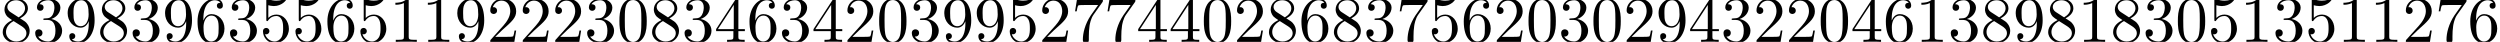 <?xml version='1.0' encoding='UTF-8'?>
<!-- This file was generated by dvisvgm 3.2.2 -->
<svg version='1.1' xmlns='http://www.w3.org/2000/svg' xmlns:xlink='http://www.w3.org/1999/xlink' width='383.563pt' height='6.42pt' viewBox='0 -10.007 383.563 6.42'>
<defs>
<path id='g0-48' d='M4.583-3.188C4.583-3.985 4.533-4.782 4.184-5.519C3.726-6.476 2.909-6.635 2.491-6.635C1.893-6.635 1.166-6.376 .757-5.45C.438-4.762 .389-3.985 .389-3.188C.389-2.441 .428-1.544 .837-.787C1.265 .02 1.993 .219 2.481 .219C3.019 .219 3.776 .01 4.214-.936C4.533-1.624 4.583-2.401 4.583-3.188ZM2.481 0C2.092 0 1.504-.249 1.325-1.205C1.215-1.803 1.215-2.72 1.215-3.308C1.215-3.945 1.215-4.603 1.295-5.141C1.484-6.326 2.232-6.416 2.481-6.416C2.809-6.416 3.467-6.237 3.656-5.25C3.756-4.692 3.756-3.935 3.756-3.308C3.756-2.56 3.756-1.883 3.646-1.245C3.497-.299 2.929 0 2.481 0Z'/>
<path id='g0-49' d='M2.929-6.376C2.929-6.615 2.929-6.635 2.7-6.635C2.082-5.998 1.205-5.998 .887-5.998V-5.689C1.086-5.689 1.674-5.689 2.192-5.948V-.787C2.192-.428 2.162-.309 1.265-.309H.946V0C1.295-.03 2.162-.03 2.56-.03S3.826-.03 4.174 0V-.309H3.856C2.959-.309 2.929-.418 2.929-.787V-6.376Z'/>
<path id='g0-50' d='M1.265-.767L2.321-1.793C3.875-3.168 4.473-3.706 4.473-4.702C4.473-5.838 3.577-6.635 2.361-6.635C1.235-6.635 .498-5.719 .498-4.832C.498-4.274 .996-4.274 1.026-4.274C1.196-4.274 1.544-4.394 1.544-4.802C1.544-5.061 1.365-5.32 1.016-5.32C.936-5.32 .917-5.32 .887-5.31C1.116-5.958 1.654-6.326 2.232-6.326C3.138-6.326 3.567-5.519 3.567-4.702C3.567-3.905 3.068-3.118 2.521-2.501L.608-.369C.498-.259 .498-.239 .498 0H4.194L4.473-1.733H4.224C4.174-1.435 4.105-.996 4.005-.847C3.935-.767 3.278-.767 3.059-.767H1.265Z'/>
<path id='g0-51' d='M2.889-3.507C3.706-3.776 4.284-4.473 4.284-5.26C4.284-6.077 3.407-6.635 2.451-6.635C1.445-6.635 .687-6.037 .687-5.28C.687-4.951 .907-4.762 1.196-4.762C1.504-4.762 1.704-4.981 1.704-5.27C1.704-5.768 1.235-5.768 1.086-5.768C1.395-6.257 2.052-6.386 2.411-6.386C2.819-6.386 3.367-6.167 3.367-5.27C3.367-5.151 3.347-4.573 3.088-4.134C2.79-3.656 2.451-3.626 2.202-3.616C2.122-3.606 1.883-3.587 1.813-3.587C1.733-3.577 1.664-3.567 1.664-3.467C1.664-3.357 1.733-3.357 1.903-3.357H2.341C3.158-3.357 3.527-2.68 3.527-1.704C3.527-.349 2.839-.06 2.401-.06C1.973-.06 1.225-.229 .877-.817C1.225-.767 1.534-.986 1.534-1.365C1.534-1.724 1.265-1.923 .976-1.923C.737-1.923 .418-1.783 .418-1.345C.418-.438 1.345 .219 2.431 .219C3.646 .219 4.553-.687 4.553-1.704C4.553-2.521 3.925-3.298 2.889-3.507Z'/>
<path id='g0-52' d='M2.929-1.644V-.777C2.929-.418 2.909-.309 2.172-.309H1.963V0C2.371-.03 2.889-.03 3.308-.03S4.254-.03 4.663 0V-.309H4.453C3.716-.309 3.696-.418 3.696-.777V-1.644H4.692V-1.953H3.696V-6.486C3.696-6.685 3.696-6.745 3.537-6.745C3.447-6.745 3.417-6.745 3.337-6.625L.279-1.953V-1.644H2.929ZM2.989-1.953H.558L2.989-5.669V-1.953Z'/>
<path id='g0-53' d='M4.473-2.002C4.473-3.188 3.656-4.184 2.58-4.184C2.102-4.184 1.674-4.025 1.315-3.676V-5.619C1.514-5.559 1.843-5.489 2.162-5.489C3.387-5.489 4.085-6.396 4.085-6.526C4.085-6.585 4.055-6.635 3.985-6.635C3.975-6.635 3.955-6.635 3.905-6.605C3.706-6.516 3.218-6.316 2.55-6.316C2.152-6.316 1.694-6.386 1.225-6.595C1.146-6.625 1.126-6.625 1.106-6.625C1.006-6.625 1.006-6.545 1.006-6.386V-3.437C1.006-3.258 1.006-3.178 1.146-3.178C1.215-3.178 1.235-3.208 1.275-3.268C1.385-3.427 1.753-3.965 2.56-3.965C3.078-3.965 3.328-3.507 3.407-3.328C3.567-2.959 3.587-2.57 3.587-2.072C3.587-1.724 3.587-1.126 3.347-.707C3.108-.319 2.74-.06 2.281-.06C1.554-.06 .986-.588 .817-1.176C.847-1.166 .877-1.156 .986-1.156C1.315-1.156 1.484-1.405 1.484-1.644S1.315-2.132 .986-2.132C.847-2.132 .498-2.062 .498-1.604C.498-.747 1.186 .219 2.301 .219C3.457 .219 4.473-.737 4.473-2.002Z'/>
<path id='g0-54' d='M1.315-3.268V-3.507C1.315-6.027 2.55-6.386 3.059-6.386C3.298-6.386 3.716-6.326 3.935-5.988C3.786-5.988 3.387-5.988 3.387-5.539C3.387-5.23 3.626-5.081 3.846-5.081C4.005-5.081 4.304-5.171 4.304-5.559C4.304-6.157 3.866-6.635 3.039-6.635C1.763-6.635 .418-5.35 .418-3.148C.418-.488 1.574 .219 2.501 .219C3.606 .219 4.553-.717 4.553-2.032C4.553-3.298 3.666-4.254 2.56-4.254C1.883-4.254 1.514-3.746 1.315-3.268ZM2.501-.06C1.873-.06 1.574-.658 1.514-.807C1.335-1.275 1.335-2.072 1.335-2.252C1.335-3.029 1.654-4.025 2.55-4.025C2.71-4.025 3.168-4.025 3.477-3.407C3.656-3.039 3.656-2.531 3.656-2.042C3.656-1.564 3.656-1.066 3.487-.707C3.188-.11 2.73-.06 2.501-.06Z'/>
<path id='g0-55' d='M4.742-6.067C4.832-6.187 4.832-6.207 4.832-6.416H2.411C1.196-6.416 1.176-6.545 1.136-6.735H.887L.558-4.682H.807C.837-4.842 .927-5.469 1.056-5.589C1.126-5.649 1.903-5.649 2.032-5.649H4.095C3.985-5.489 3.198-4.403 2.979-4.075C2.082-2.73 1.753-1.345 1.753-.329C1.753-.229 1.753 .219 2.212 .219S2.67-.229 2.67-.329V-.837C2.67-1.385 2.7-1.933 2.78-2.471C2.819-2.7 2.959-3.557 3.397-4.174L4.742-6.067Z'/>
<path id='g0-56' d='M1.624-4.553C1.166-4.852 1.126-5.191 1.126-5.36C1.126-5.968 1.773-6.386 2.481-6.386C3.208-6.386 3.846-5.868 3.846-5.151C3.846-4.583 3.457-4.105 2.859-3.756L1.624-4.553ZM3.078-3.606C3.796-3.975 4.284-4.493 4.284-5.151C4.284-6.067 3.397-6.635 2.491-6.635C1.494-6.635 .687-5.898 .687-4.971C.687-4.792 .707-4.344 1.126-3.875C1.235-3.756 1.604-3.507 1.853-3.337C1.275-3.049 .418-2.491 .418-1.504C.418-.448 1.435 .219 2.481 .219C3.606 .219 4.553-.608 4.553-1.674C4.553-2.032 4.443-2.481 4.065-2.899C3.875-3.108 3.716-3.208 3.078-3.606ZM2.082-3.188L3.308-2.411C3.587-2.222 4.055-1.923 4.055-1.315C4.055-.578 3.308-.06 2.491-.06C1.634-.06 .917-.677 .917-1.504C.917-2.082 1.235-2.72 2.082-3.188Z'/>
<path id='g0-57' d='M3.656-3.168V-2.849C3.656-.518 2.62-.06 2.042-.06C1.873-.06 1.335-.08 1.066-.418C1.504-.418 1.584-.707 1.584-.877C1.584-1.186 1.345-1.335 1.126-1.335C.966-1.335 .667-1.245 .667-.857C.667-.189 1.205 .219 2.052 .219C3.337 .219 4.553-1.136 4.553-3.278C4.553-5.958 3.407-6.635 2.521-6.635C1.973-6.635 1.484-6.456 1.056-6.007C.648-5.559 .418-5.141 .418-4.394C.418-3.148 1.295-2.172 2.411-2.172C3.019-2.172 3.427-2.59 3.656-3.168ZM2.421-2.401C2.262-2.401 1.803-2.401 1.494-3.029C1.315-3.397 1.315-3.895 1.315-4.384C1.315-4.922 1.315-5.39 1.524-5.758C1.793-6.257 2.172-6.386 2.521-6.386C2.979-6.386 3.308-6.047 3.477-5.599C3.597-5.28 3.636-4.653 3.636-4.194C3.636-3.367 3.298-2.401 2.421-2.401Z'/>
</defs>
<g id='page1'>
<use x='0' y='-3.587' xlink:href='#g0-56'/>
<use x='4.981' y='-3.587' xlink:href='#g0-51'/>
<use x='9.963' y='-3.587' xlink:href='#g0-57'/>
<use x='14.944' y='-3.587' xlink:href='#g0-56'/>
<use x='19.925' y='-3.587' xlink:href='#g0-51'/>
<use x='24.907' y='-3.587' xlink:href='#g0-57'/>
<use x='29.888' y='-3.587' xlink:href='#g0-54'/>
<use x='34.869' y='-3.587' xlink:href='#g0-51'/>
<use x='39.851' y='-3.587' xlink:href='#g0-53'/>
<use x='44.832' y='-3.587' xlink:href='#g0-53'/>
<use x='49.813' y='-3.587' xlink:href='#g0-54'/>
<use x='54.795' y='-3.587' xlink:href='#g0-53'/>
<use x='59.776' y='-3.587' xlink:href='#g0-49'/>
<use x='64.757' y='-3.587' xlink:href='#g0-49'/>
<use x='69.739' y='-3.587' xlink:href='#g0-57'/>
<use x='74.72' y='-3.587' xlink:href='#g0-50'/>
<use x='79.701' y='-3.587' xlink:href='#g0-50'/>
<use x='84.683' y='-3.587' xlink:href='#g0-50'/>
<use x='89.664' y='-3.587' xlink:href='#g0-51'/>
<use x='94.645' y='-3.587' xlink:href='#g0-48'/>
<use x='99.627' y='-3.587' xlink:href='#g0-56'/>
<use x='104.608' y='-3.587' xlink:href='#g0-51'/>
<use x='109.589' y='-3.587' xlink:href='#g0-52'/>
<use x='114.571' y='-3.587' xlink:href='#g0-54'/>
<use x='119.552' y='-3.587' xlink:href='#g0-51'/>
<use x='124.533' y='-3.587' xlink:href='#g0-52'/>
<use x='129.515' y='-3.587' xlink:href='#g0-50'/>
<use x='134.496' y='-3.587' xlink:href='#g0-48'/>
<use x='139.477' y='-3.587' xlink:href='#g0-51'/>
<use x='144.459' y='-3.587' xlink:href='#g0-57'/>
<use x='149.44' y='-3.587' xlink:href='#g0-57'/>
<use x='154.422' y='-3.587' xlink:href='#g0-53'/>
<use x='159.403' y='-3.587' xlink:href='#g0-50'/>
<use x='164.384' y='-3.587' xlink:href='#g0-55'/>
<use x='169.366' y='-3.587' xlink:href='#g0-55'/>
<use x='174.347' y='-3.587' xlink:href='#g0-52'/>
<use x='179.328' y='-3.587' xlink:href='#g0-52'/>
<use x='184.31' y='-3.587' xlink:href='#g0-48'/>
<use x='189.291' y='-3.587' xlink:href='#g0-50'/>
<use x='194.272' y='-3.587' xlink:href='#g0-56'/>
<use x='199.254' y='-3.587' xlink:href='#g0-54'/>
<use x='204.235' y='-3.587' xlink:href='#g0-56'/>
<use x='209.216' y='-3.587' xlink:href='#g0-51'/>
<use x='214.198' y='-3.587' xlink:href='#g0-55'/>
<use x='219.179' y='-3.587' xlink:href='#g0-53'/>
<use x='224.16' y='-3.587' xlink:href='#g0-54'/>
<use x='229.142' y='-3.587' xlink:href='#g0-50'/>
<use x='234.123' y='-3.587' xlink:href='#g0-48'/>
<use x='239.104' y='-3.587' xlink:href='#g0-51'/>
<use x='244.086' y='-3.587' xlink:href='#g0-48'/>
<use x='249.067' y='-3.587' xlink:href='#g0-50'/>
<use x='254.048' y='-3.587' xlink:href='#g0-57'/>
<use x='259.03' y='-3.587' xlink:href='#g0-52'/>
<use x='264.011' y='-3.587' xlink:href='#g0-51'/>
<use x='268.992' y='-3.587' xlink:href='#g0-50'/>
<use x='273.974' y='-3.587' xlink:href='#g0-50'/>
<use x='278.955' y='-3.587' xlink:href='#g0-48'/>
<use x='283.936' y='-3.587' xlink:href='#g0-52'/>
<use x='288.918' y='-3.587' xlink:href='#g0-54'/>
<use x='293.899' y='-3.587' xlink:href='#g0-49'/>
<use x='298.88' y='-3.587' xlink:href='#g0-51'/>
<use x='303.862' y='-3.587' xlink:href='#g0-56'/>
<use x='308.843' y='-3.587' xlink:href='#g0-57'/>
<use x='313.824' y='-3.587' xlink:href='#g0-56'/>
<use x='318.806' y='-3.587' xlink:href='#g0-49'/>
<use x='323.787' y='-3.587' xlink:href='#g0-56'/>
<use x='328.768' y='-3.587' xlink:href='#g0-51'/>
<use x='333.75' y='-3.587' xlink:href='#g0-48'/>
<use x='338.731' y='-3.587' xlink:href='#g0-53'/>
<use x='343.712' y='-3.587' xlink:href='#g0-49'/>
<use x='348.694' y='-3.587' xlink:href='#g0-51'/>
<use x='353.675' y='-3.587' xlink:href='#g0-53'/>
<use x='358.656' y='-3.587' xlink:href='#g0-49'/>
<use x='363.638' y='-3.587' xlink:href='#g0-49'/>
<use x='368.619' y='-3.587' xlink:href='#g0-50'/>
<use x='373.6' y='-3.587' xlink:href='#g0-55'/>
<use x='378.582' y='-3.587' xlink:href='#g0-54'/>
</g>
</svg>